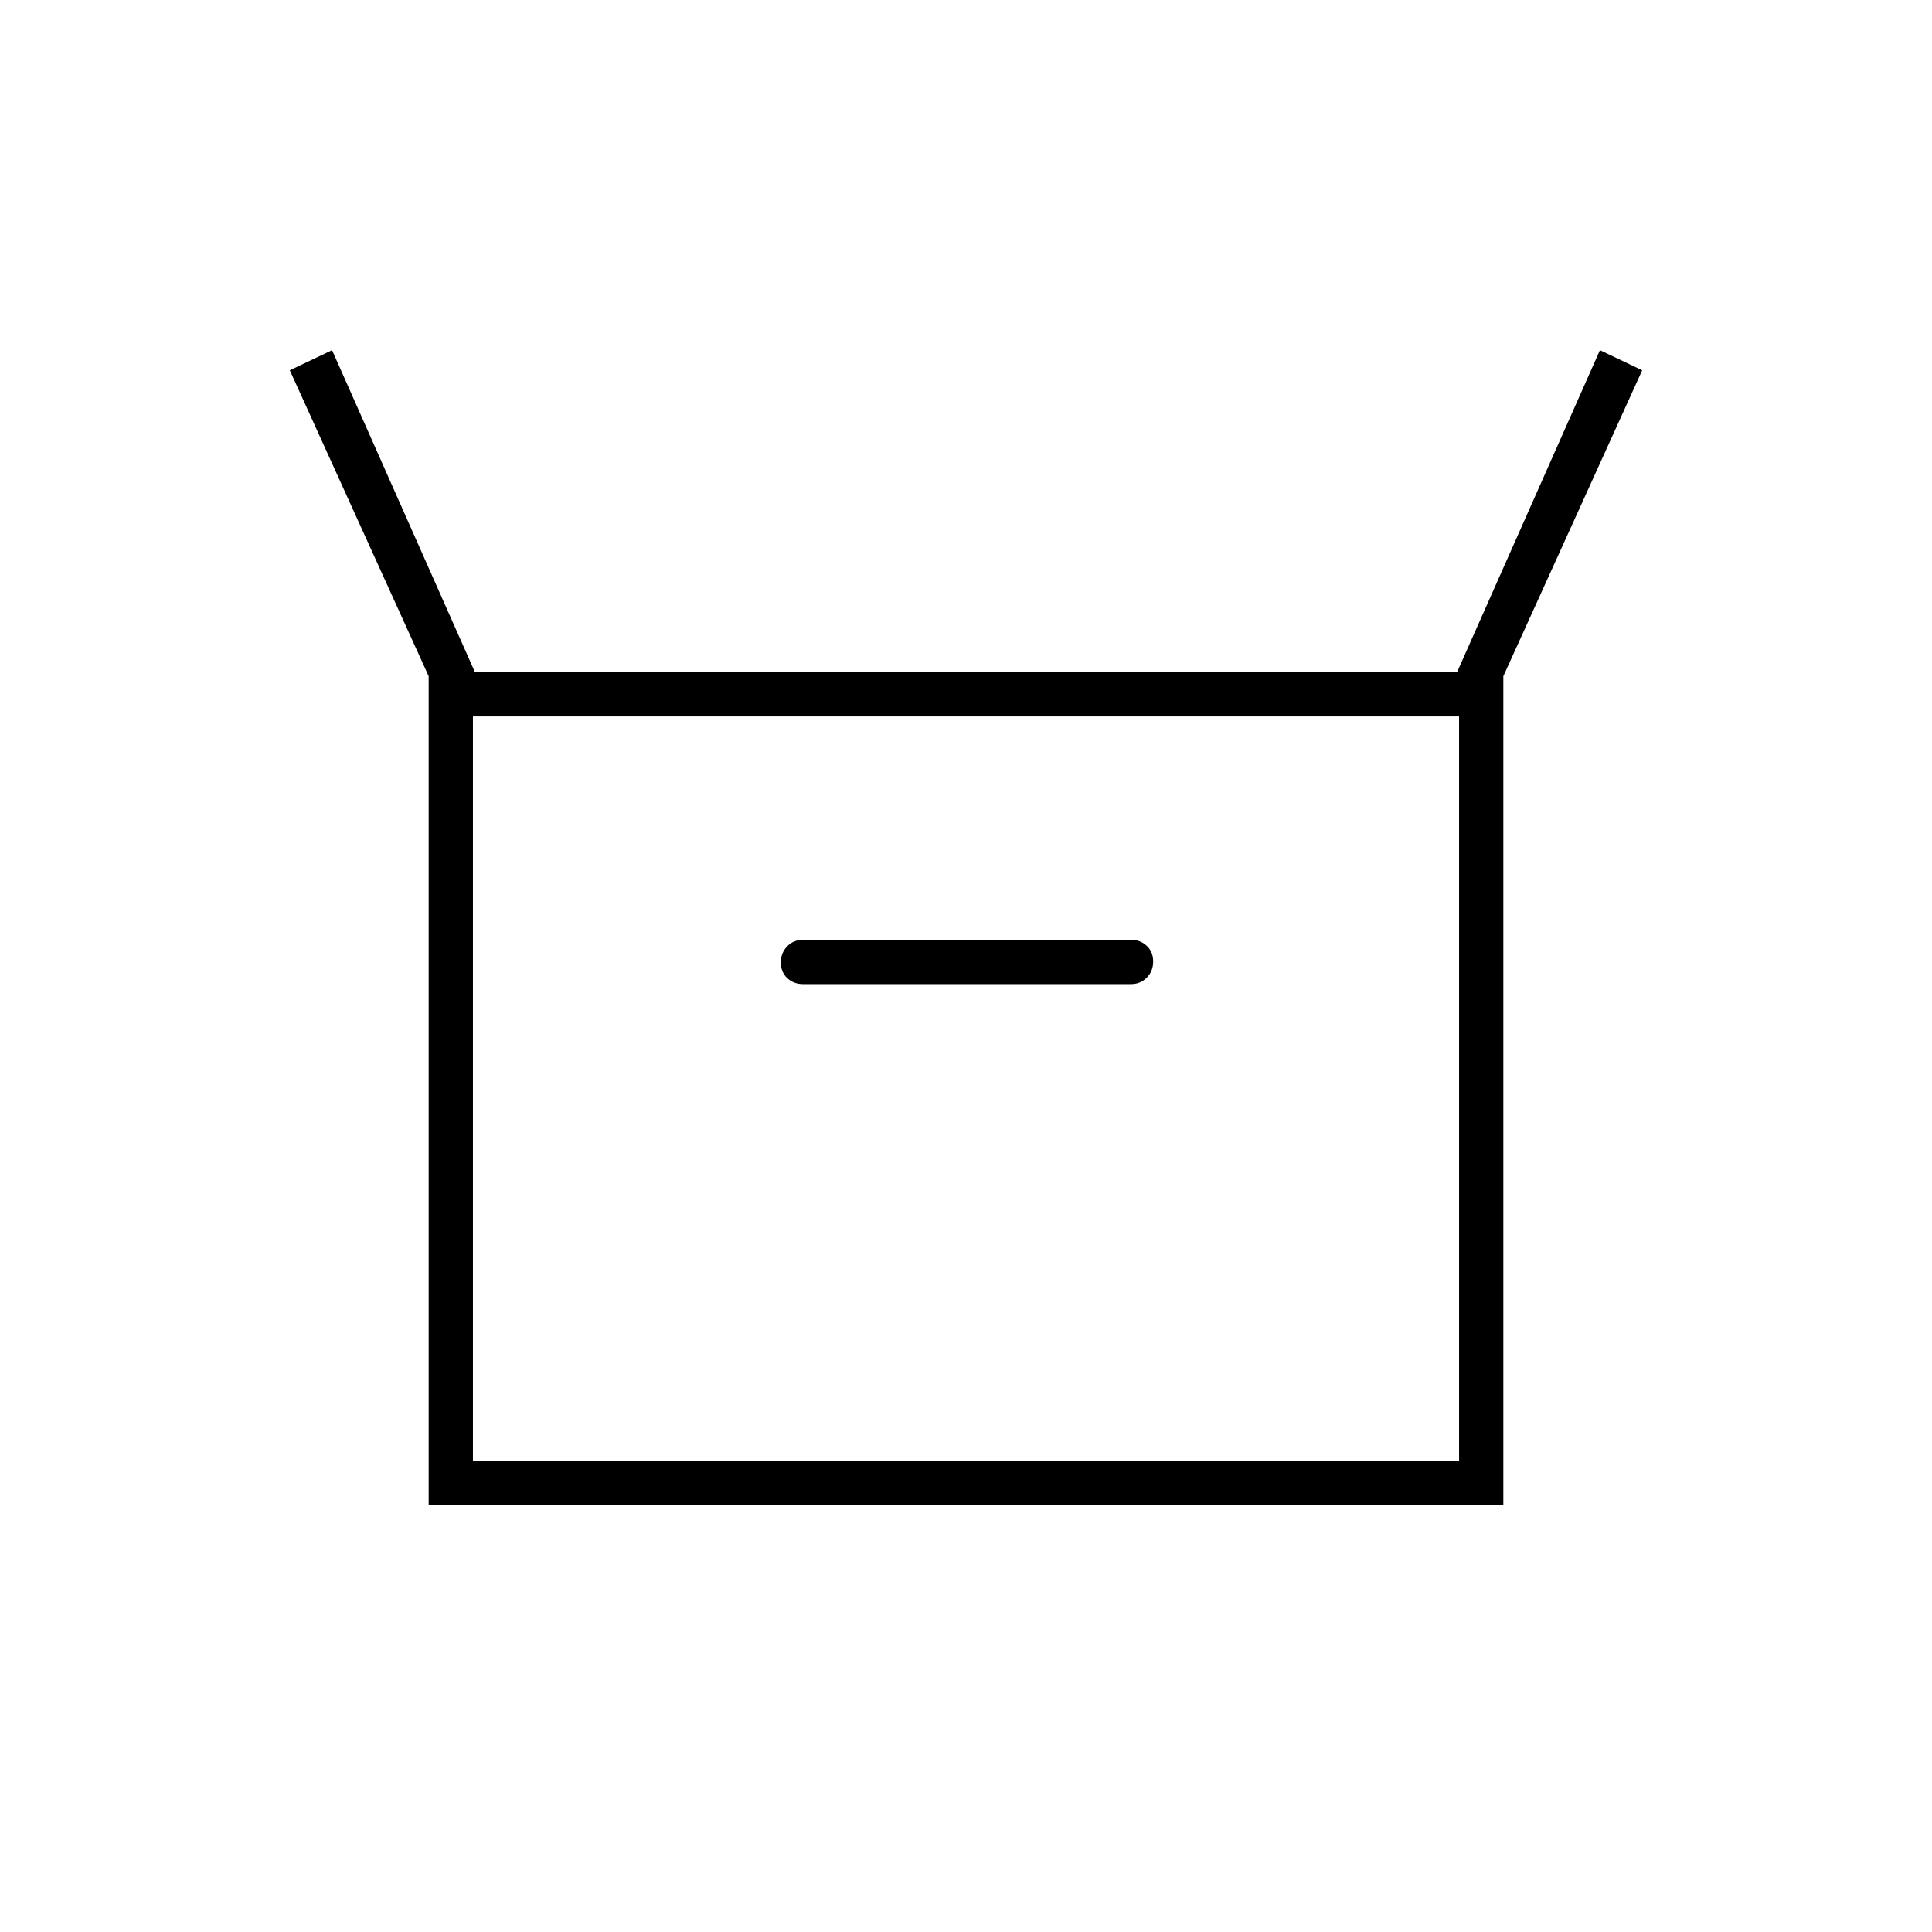 <svg xmlns="http://www.w3.org/2000/svg" height="48" viewBox="0 -960 960 960" width="48"><path d="M213-212v-412l-69-152 21-10 71 160h488l71-160 21 10-69 152v412H213Zm186-259h163q4.67 0 7.84-3.23 3.16-3.23 3.16-8t-3.16-7.77q-3.17-3-7.84-3H399q-4.68 0-7.84 3.23t-3.16 8q0 4.77 3.16 7.77t7.84 3ZM235-234h490v-370H235v370Zm0 0v-370 370Z"/></svg>